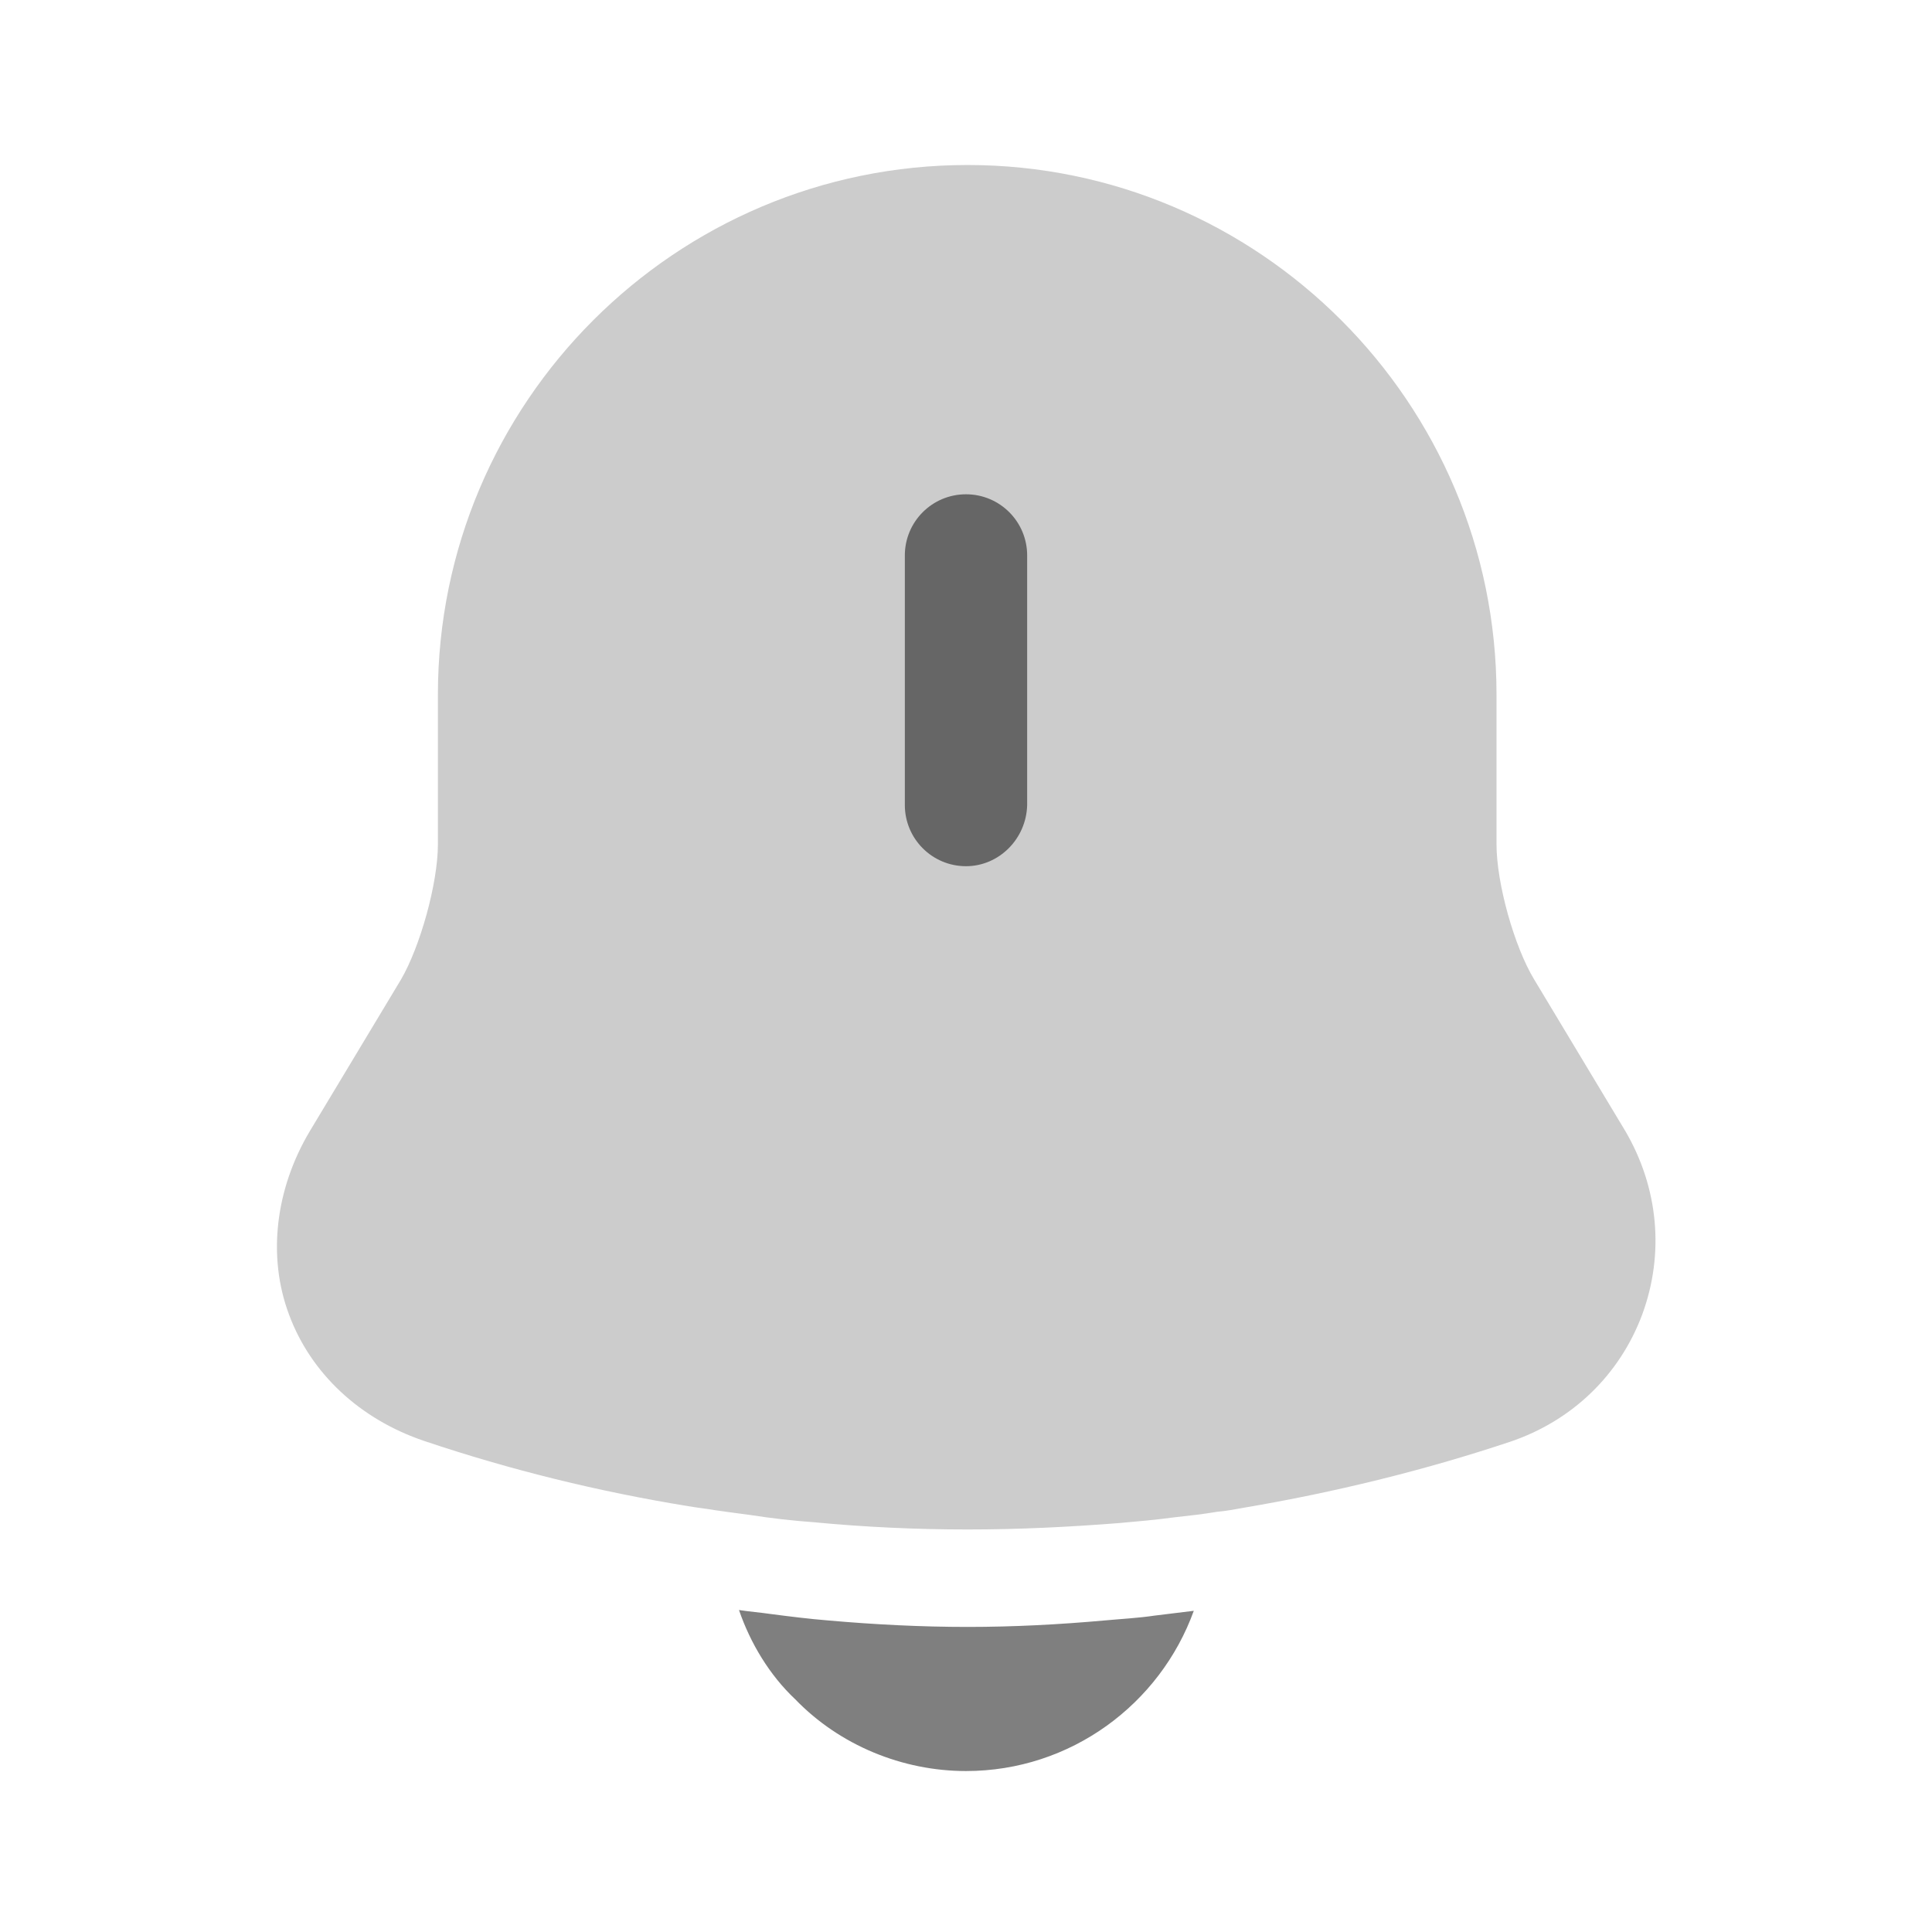 <svg width="32" height="32" viewBox="0 0 32 32" fill="none" xmlns="http://www.w3.org/2000/svg">
<path opacity="0.4" d="M27.2 21.773C26.827 22.773 26.04 23.533 25.013 23.88C23.573 24.36 22.093 24.72 20.6 24.973C20.453 25 20.307 25.027 20.16 25.04C19.92 25.08 19.68 25.107 19.44 25.133C19.147 25.173 18.84 25.2 18.533 25.227C17.693 25.293 16.867 25.333 16.027 25.333C15.173 25.333 14.32 25.293 13.48 25.213C13.12 25.187 12.773 25.147 12.427 25.093C12.227 25.067 12.027 25.04 11.84 25.013C11.693 24.987 11.547 24.973 11.4 24.947C9.92 24.707 8.453 24.347 7.027 23.867C5.96 23.507 5.147 22.747 4.787 21.773C4.427 20.813 4.56 19.693 5.133 18.733L6.64 16.227C6.96 15.68 7.253 14.627 7.253 13.987V11.507C7.253 6.667 11.187 2.733 16.027 2.733C20.853 2.733 24.787 6.667 24.787 11.507V13.987C24.787 14.627 25.08 15.68 25.413 16.227L26.92 18.733C27.467 19.667 27.573 20.76 27.2 21.773Z" fill="currentColor" fill-opacity="0.5"/>
<path d="M16 14.347C15.44 14.347 14.987 13.893 14.987 13.333V9.2C14.987 8.64 15.44 8.187 16 8.187C16.56 8.187 17.013 8.64 17.013 9.2V13.333C17 13.893 16.547 14.347 16 14.347Z" fill="currentColor" fill-opacity="0.5"/>
<path d="M19.773 26.68C19.213 28.227 17.733 29.334 16 29.334C14.947 29.334 13.907 28.907 13.173 28.147C12.747 27.747 12.427 27.214 12.24 26.667C12.413 26.694 12.587 26.707 12.773 26.734C13.08 26.774 13.4 26.814 13.72 26.84C14.48 26.907 15.253 26.947 16.027 26.947C16.787 26.947 17.547 26.907 18.293 26.84C18.573 26.814 18.853 26.8 19.12 26.76C19.333 26.734 19.547 26.707 19.773 26.68Z" fill="currentColor" fill-opacity="0.5"/>
</svg>

